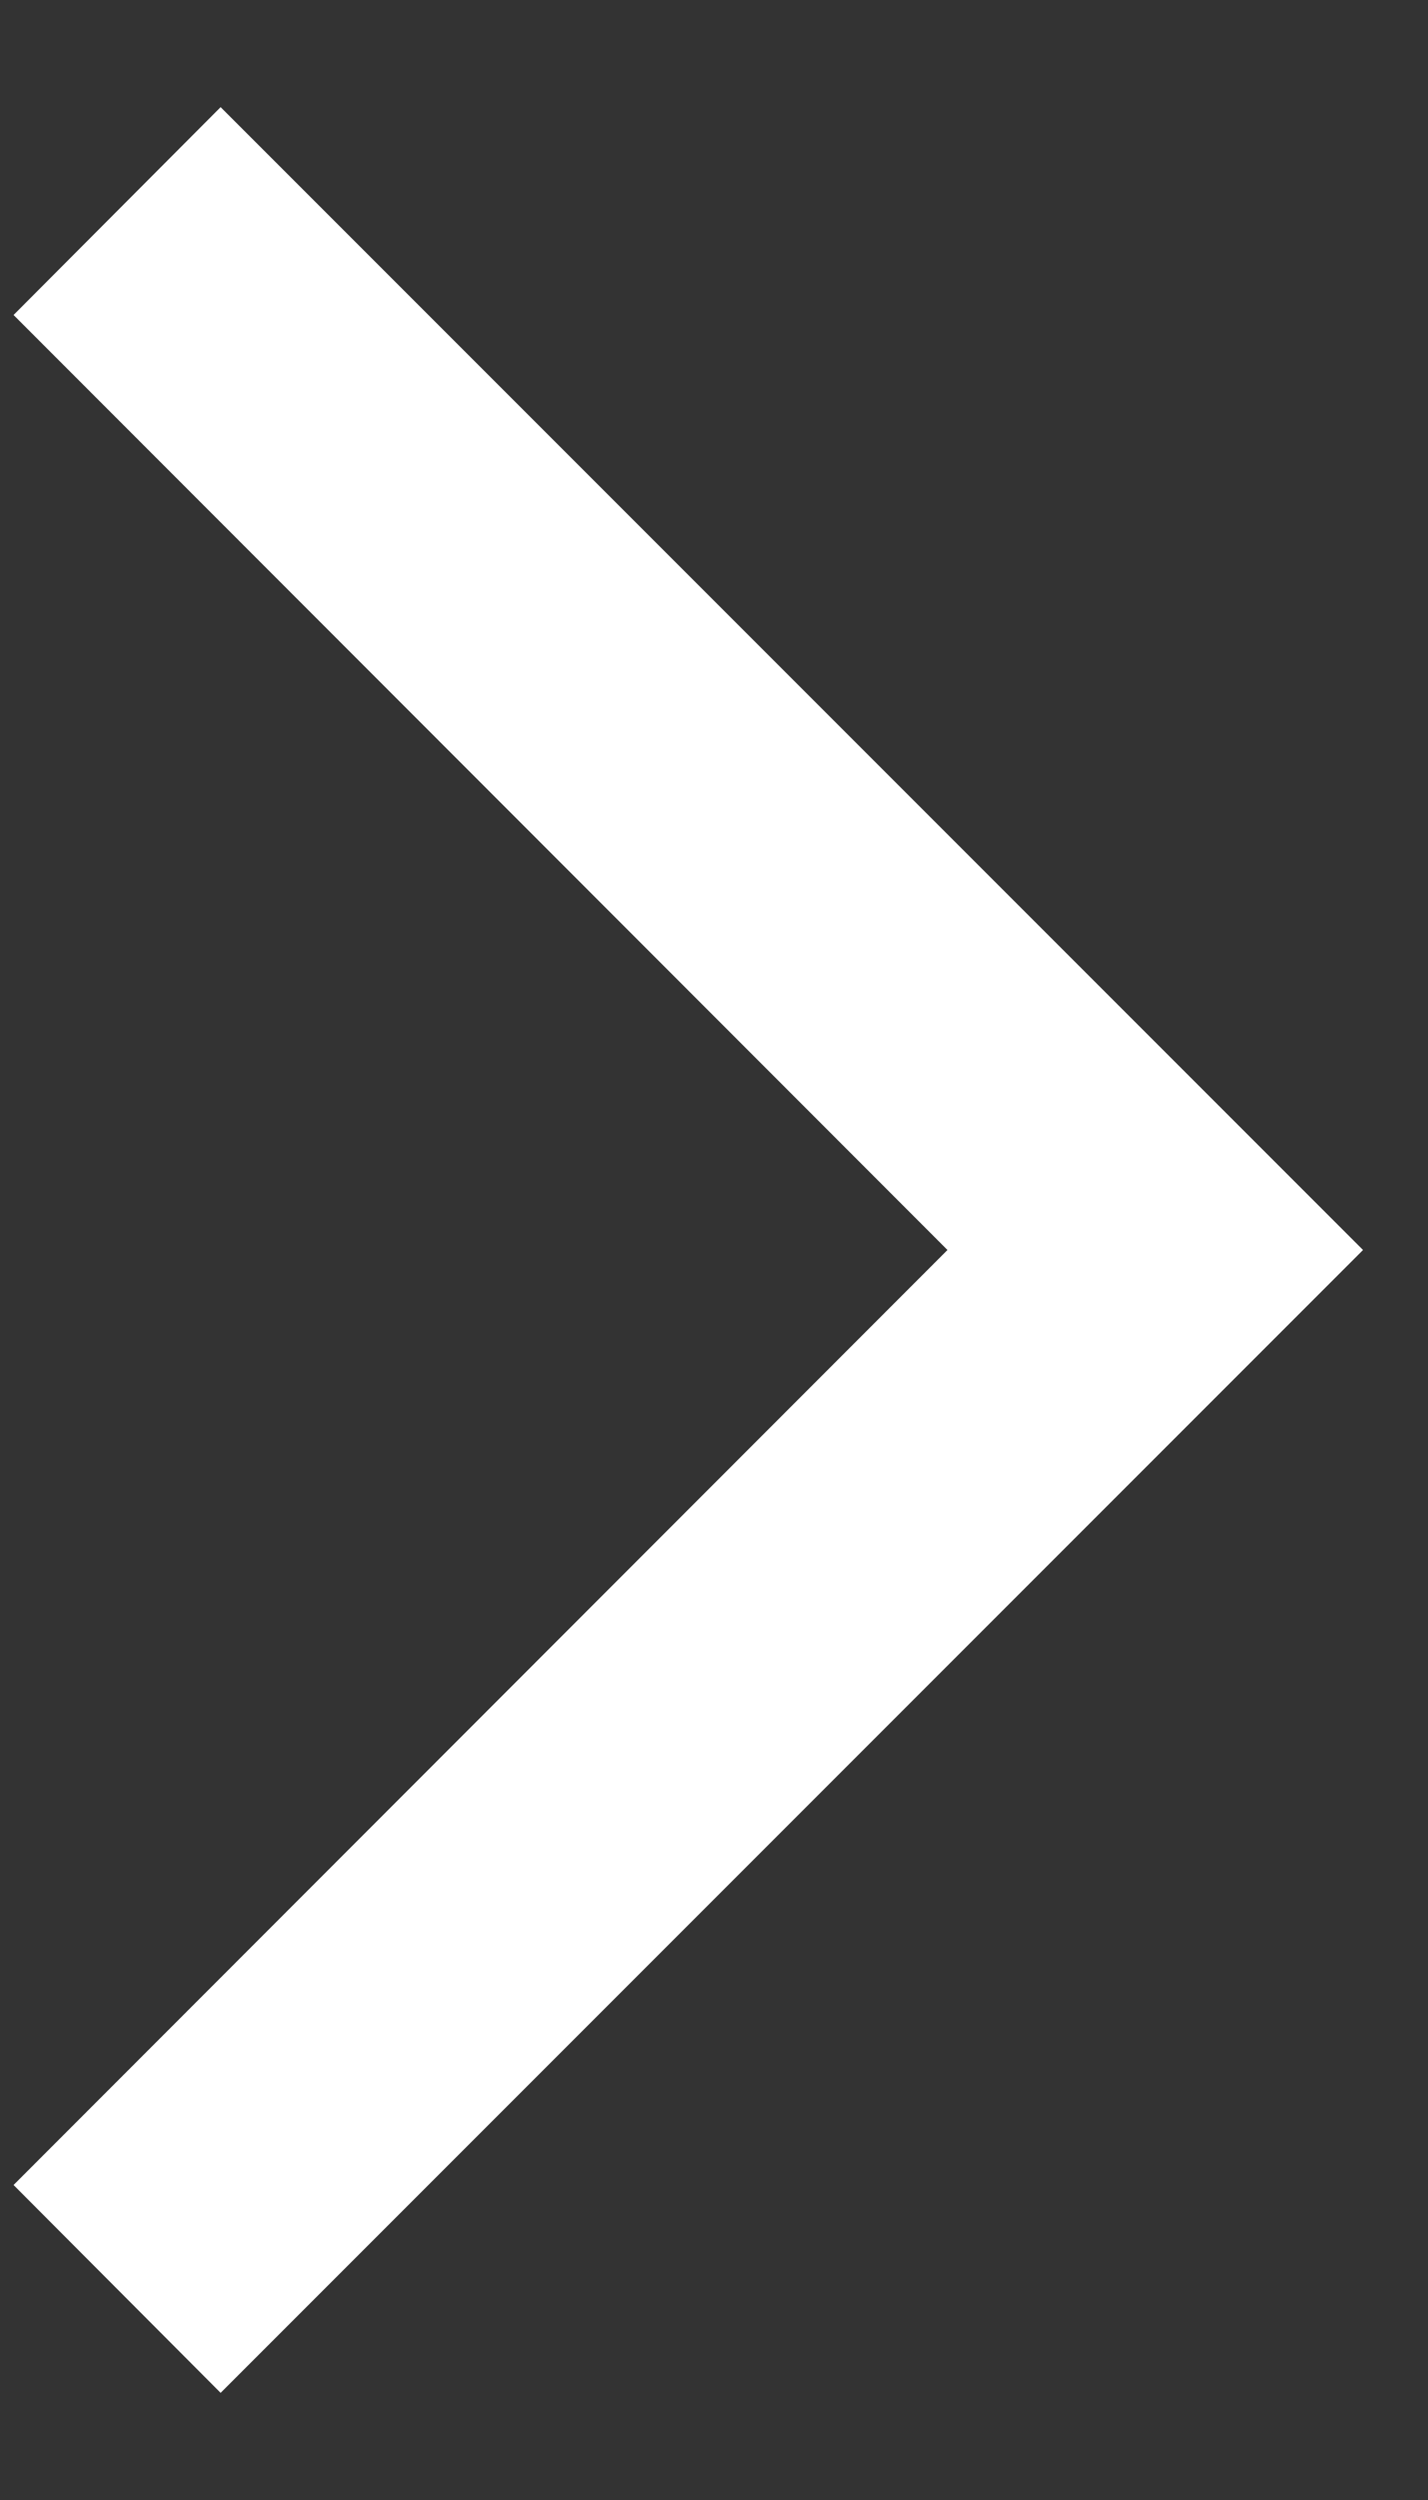 <svg width="12" height="21" viewBox="0 0 12 21" fill="none" xmlns="http://www.w3.org/2000/svg">
<rect x="0" y="0" width="12" height="21" fill="#333333" stroke="none"/>
<path fill-rule="evenodd" clip-rule="evenodd" d="M1.854 20.1L0.114 18.354L7.962 10.5L0.114 2.646L1.854 0.9L11.454 10.5L1.854 20.1Z" fill="white"/>
</svg>